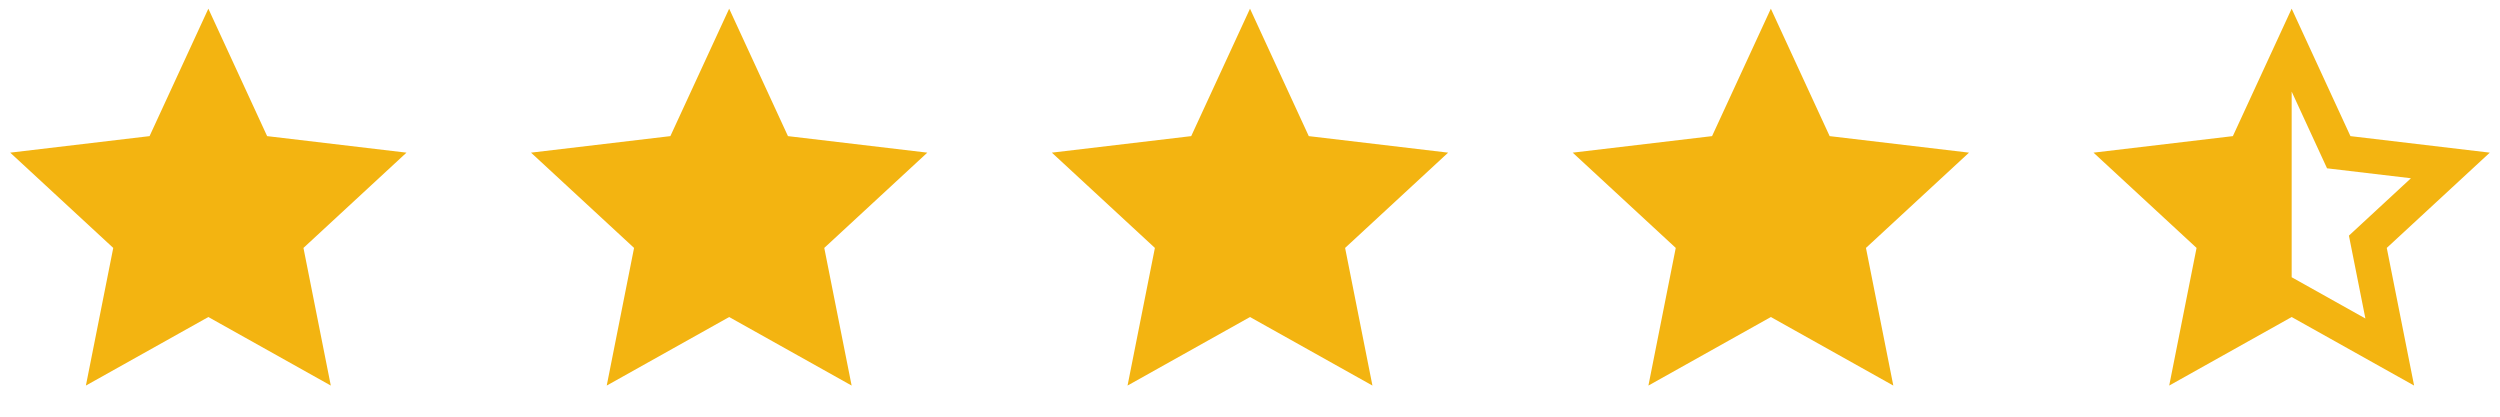 <svg width="120" height="20" viewBox="0 0 120 20" fill="none" xmlns="http://www.w3.org/2000/svg">
<g clip-path="url(#clip0_4169_2524)">
<path d="M10.001 15.217L4.123 18.507L5.436 11.9L0.49 7.327L7.179 6.534L10.001 0.417L12.822 6.534L19.511 7.327L14.566 11.9L15.878 18.507L10.001 15.217Z" fill="#F3B411"/>
</g>
<g clip-path="url(#clip1_4169_2524)">
<path d="M35 15.217L29.123 18.507L30.435 11.9L25.489 7.327L32.178 6.534L35 0.417L37.822 6.534L44.511 7.327L39.565 11.9L40.878 18.507L35 15.217Z" fill="#F3B411"/>
</g>
<g clip-path="url(#clip2_4169_2524)">
<path d="M60 15.217L54.122 18.507L55.435 11.9L50.489 7.327L57.178 6.534L60 0.417L62.821 6.534L69.51 7.327L64.565 11.9L65.877 18.507L60 15.217Z" fill="#F3B411"/>
</g>
<g clip-path="url(#clip3_4169_2524)">
<path d="M85.001 15.217L79.124 18.507L80.436 11.9L75.49 7.327L82.179 6.534L85.001 0.417L87.823 6.534L94.512 7.327L89.566 11.9L90.879 18.507L85.001 15.217Z" fill="#F3B411"/>
</g>
<g clip-path="url(#clip4_4169_2524)">
<path d="M110 13.307L113.539 15.288L112.748 11.31L115.725 8.556L111.698 8.079L110 4.396V13.307ZM110 15.217L104.122 18.507L105.435 11.9L100.489 7.327L107.178 6.534L110 0.417L112.821 6.534L119.51 7.327L114.565 11.9L115.877 18.507L110 15.217Z" fill="#F3B411"/>
</g>
<defs>
<clipPath id="clip0_4169_2524">
<rect width="20" height="20" fill="white" transform="translate(0 0.001)"/>
</clipPath>
<clipPath id="clip1_4169_2524">
<rect width="20" height="20" fill="white" transform="translate(25 0.001)"/>
</clipPath>
<clipPath id="clip2_4169_2524">
<rect width="20" height="20" fill="white" transform="translate(49.999 0.001)"/>
</clipPath>
<clipPath id="clip3_4169_2524">
<rect width="20" height="20" fill="white" transform="translate(74.999 0.001)"/>
</clipPath>
<clipPath id="clip4_4169_2524">
<rect width="20" height="20" fill="white" transform="translate(100.001 0.001)"/>
</clipPath>
</defs>
</svg>
